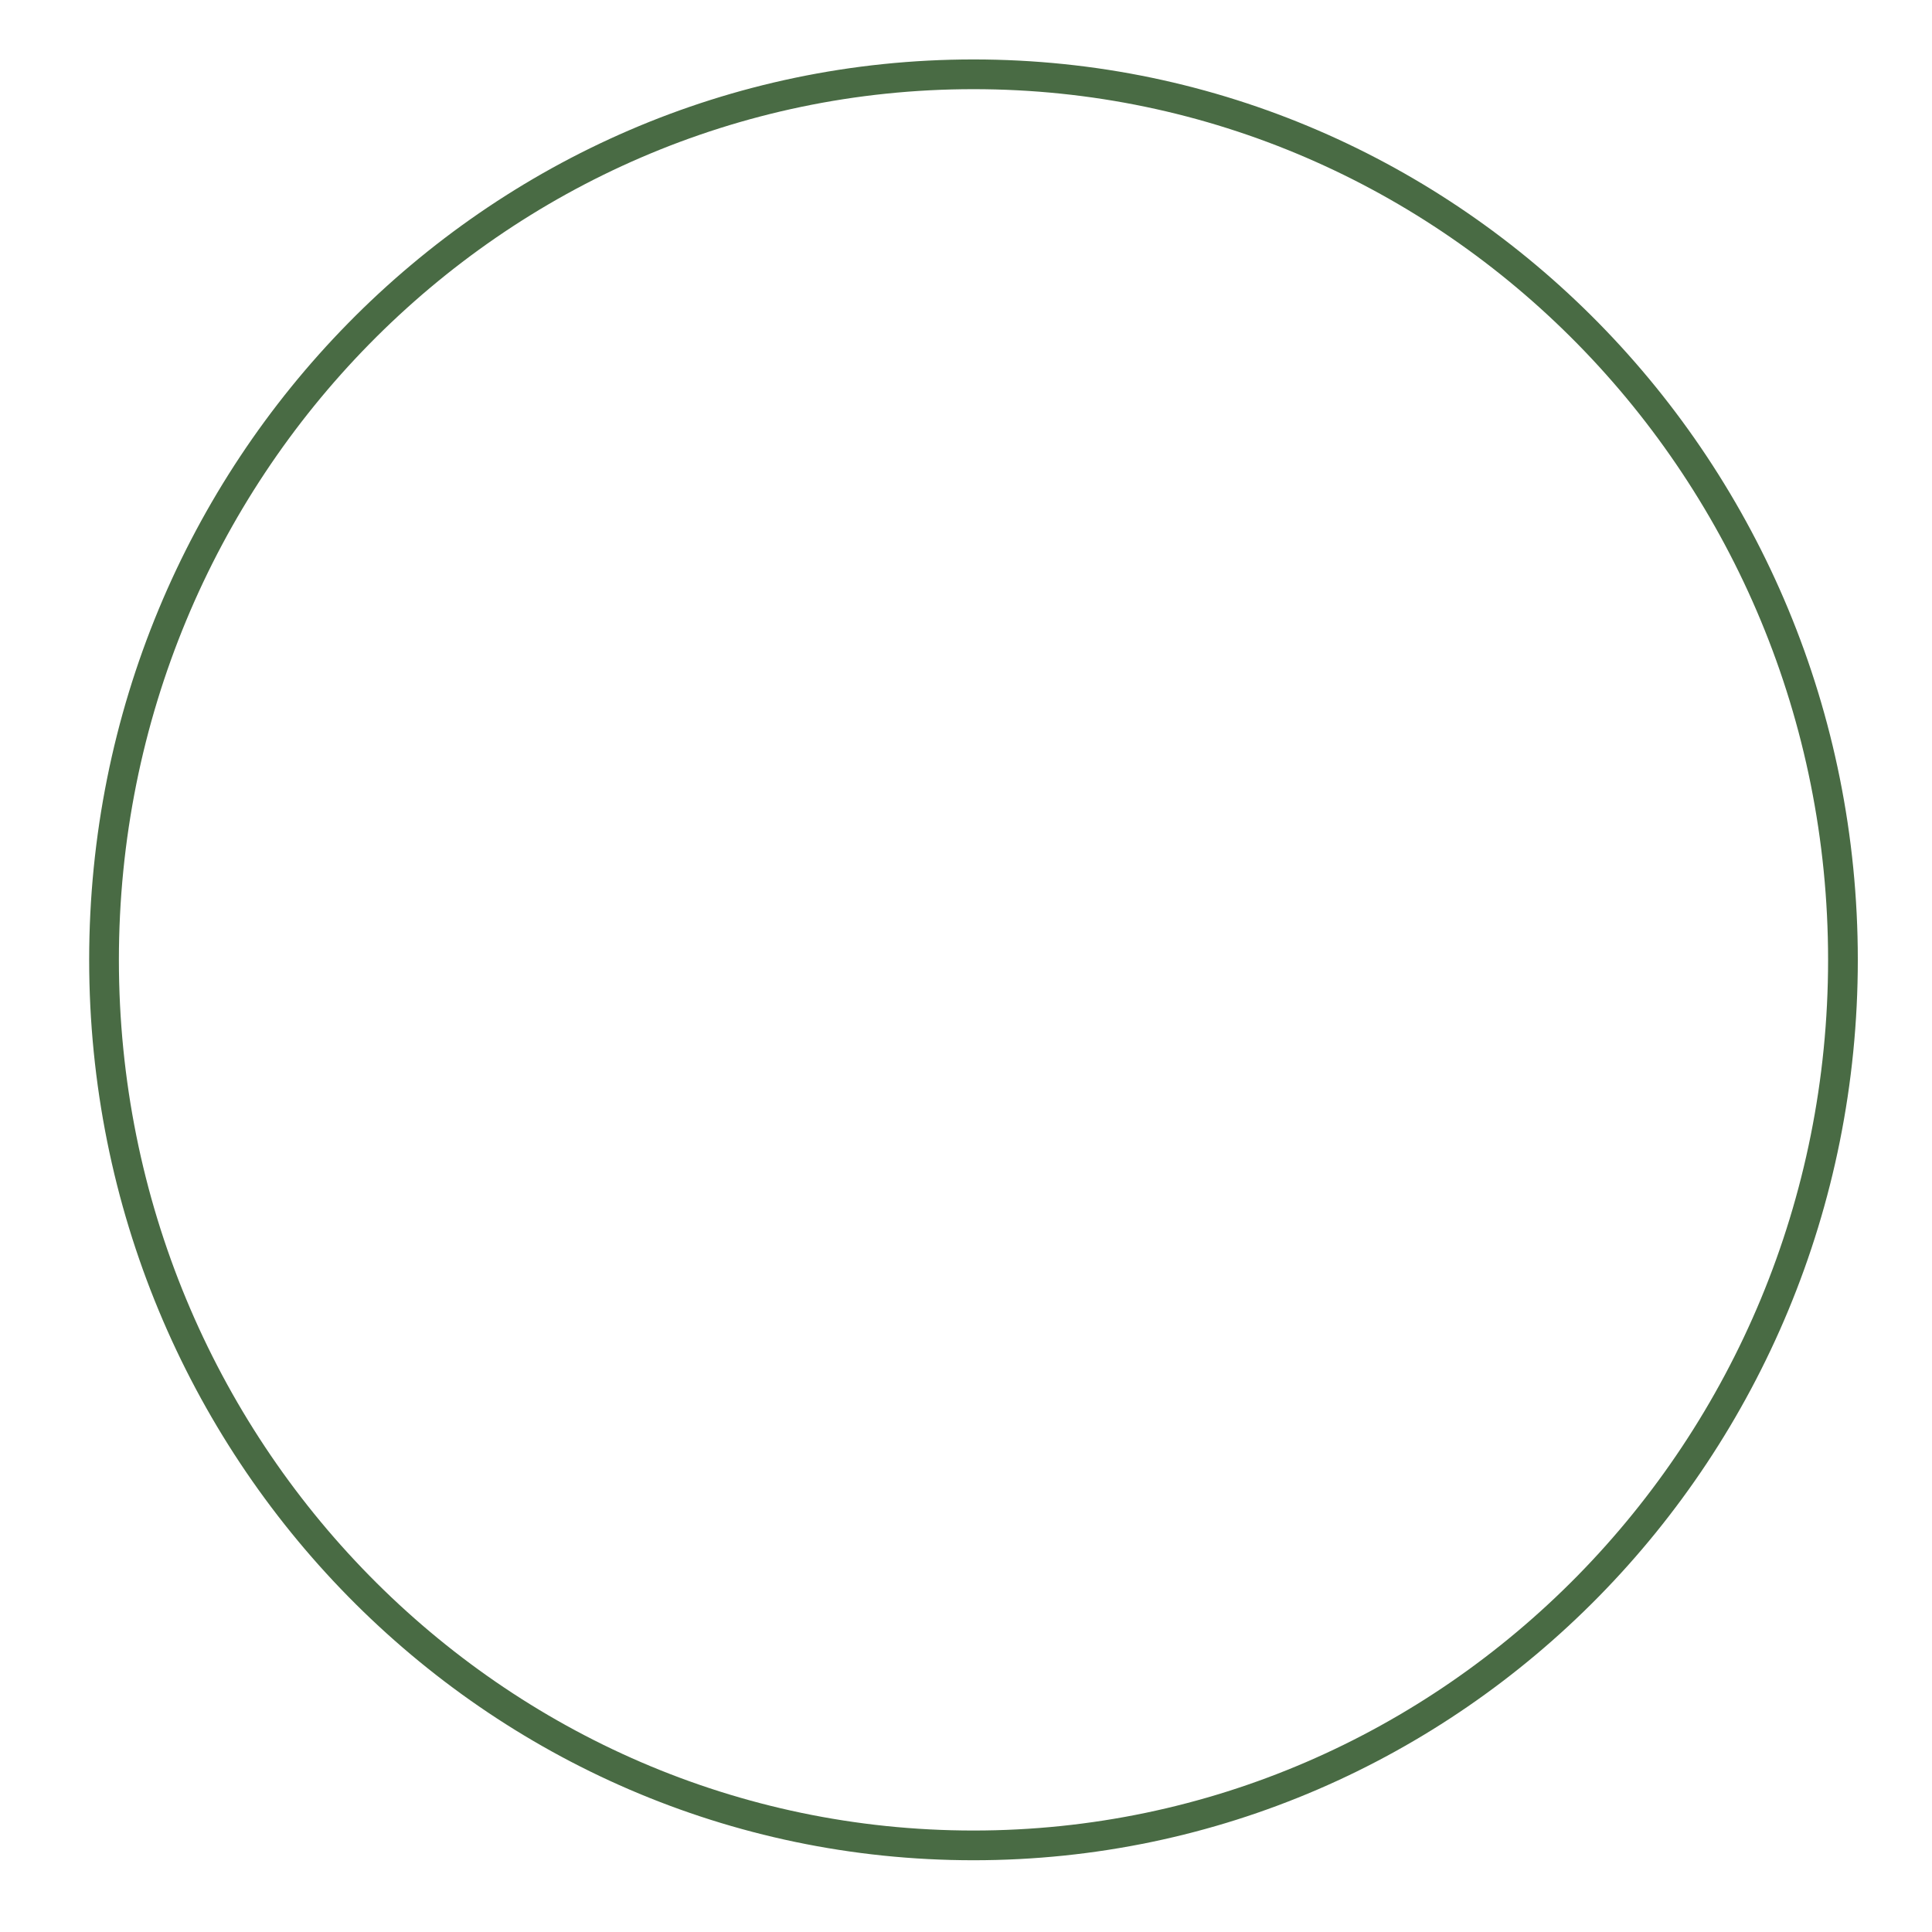 <?xml version="1.0" encoding="UTF-8"?> <svg xmlns="http://www.w3.org/2000/svg" width="65" height="65" viewBox="0 0 65 65" fill="none"> <path d="M62.004 32.293C62.004 48.755 48.899 62.086 32.752 62.086C16.605 62.086 3.5 48.755 3.5 32.293C3.5 15.83 16.605 2.5 32.752 2.5C48.899 2.5 62.004 15.83 62.004 32.293Z" stroke="#496B44"></path> </svg> 
